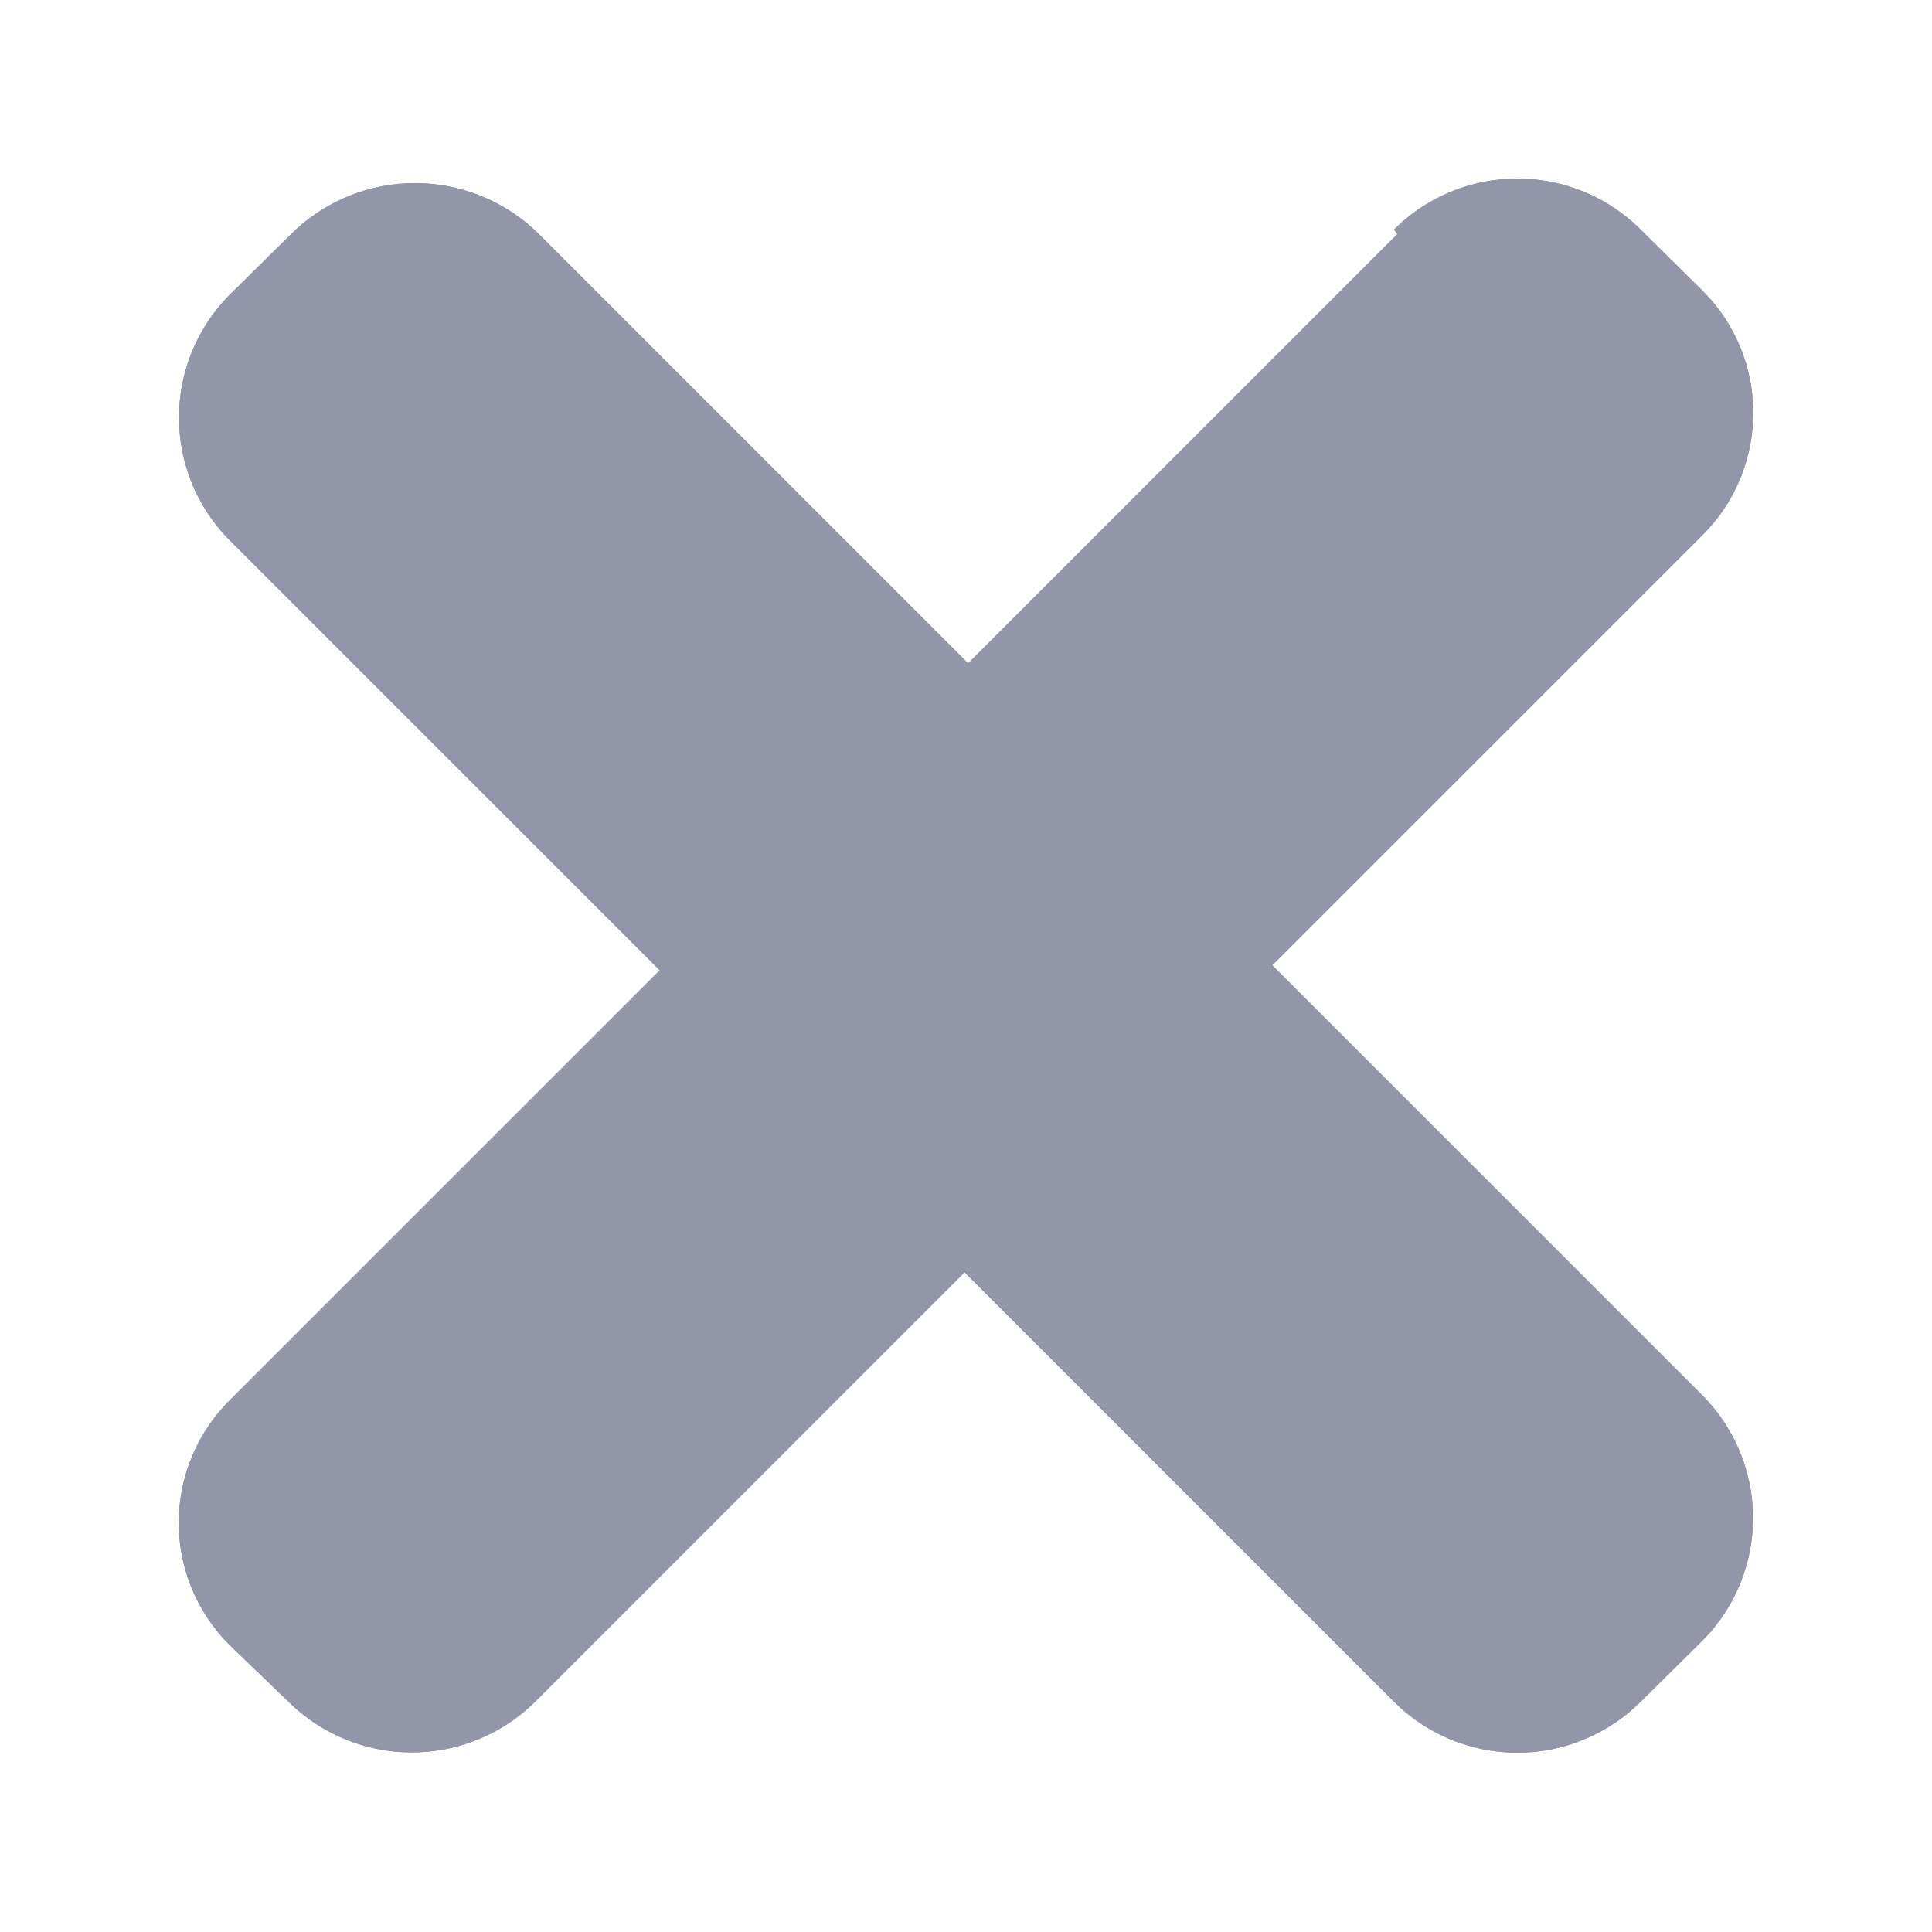 <svg xmlns="http://www.w3.org/2000/svg" viewBox="0 0 27 27"><defs><clipPath id="clip-path"><path class="cls-1" d="M19.48 3.21a2.44 2.44 0 013.45 0l.85.84a2.41 2.41 0 010 3.44l-6 6 6 6a2.43 2.43 0 010 3.45l-.85.84a2.44 2.44 0 01-3.45 0l-6-6-6 6a2.45 2.45 0 01-3.45 0L3.22 23a2.41 2.41 0 010-3.44l6-6-6-6a2.43 2.43 0 010-3.45l.85-.84a2.46 2.46 0 013.46 0l6 6 6-6z"/></clipPath><style>.cls-1{fill:#9395a9}</style></defs><g id="Layer_2" data-name="Layer 2"><g id="Layer_1-2" data-name="Layer 1"><path class="cls-1" d="M19.48 3.21a2.44 2.44 0 013.45 0l.85.84a2.41 2.41 0 010 3.44l-6 6 6 6a2.43 2.43 0 010 3.45l-.85.84a2.44 2.44 0 01-3.45 0l-6-6-6 6a2.45 2.45 0 01-3.45 0L3.22 23a2.41 2.41 0 010-3.44l6-6-6-6a2.43 2.43 0 010-3.45l.85-.84a2.46 2.46 0 013.46 0l6 6 6-6z"/><g clip-path="url(#clip-path)"><path class="cls-1" d="M0 0h27v27H0z"/></g></g></g></svg>